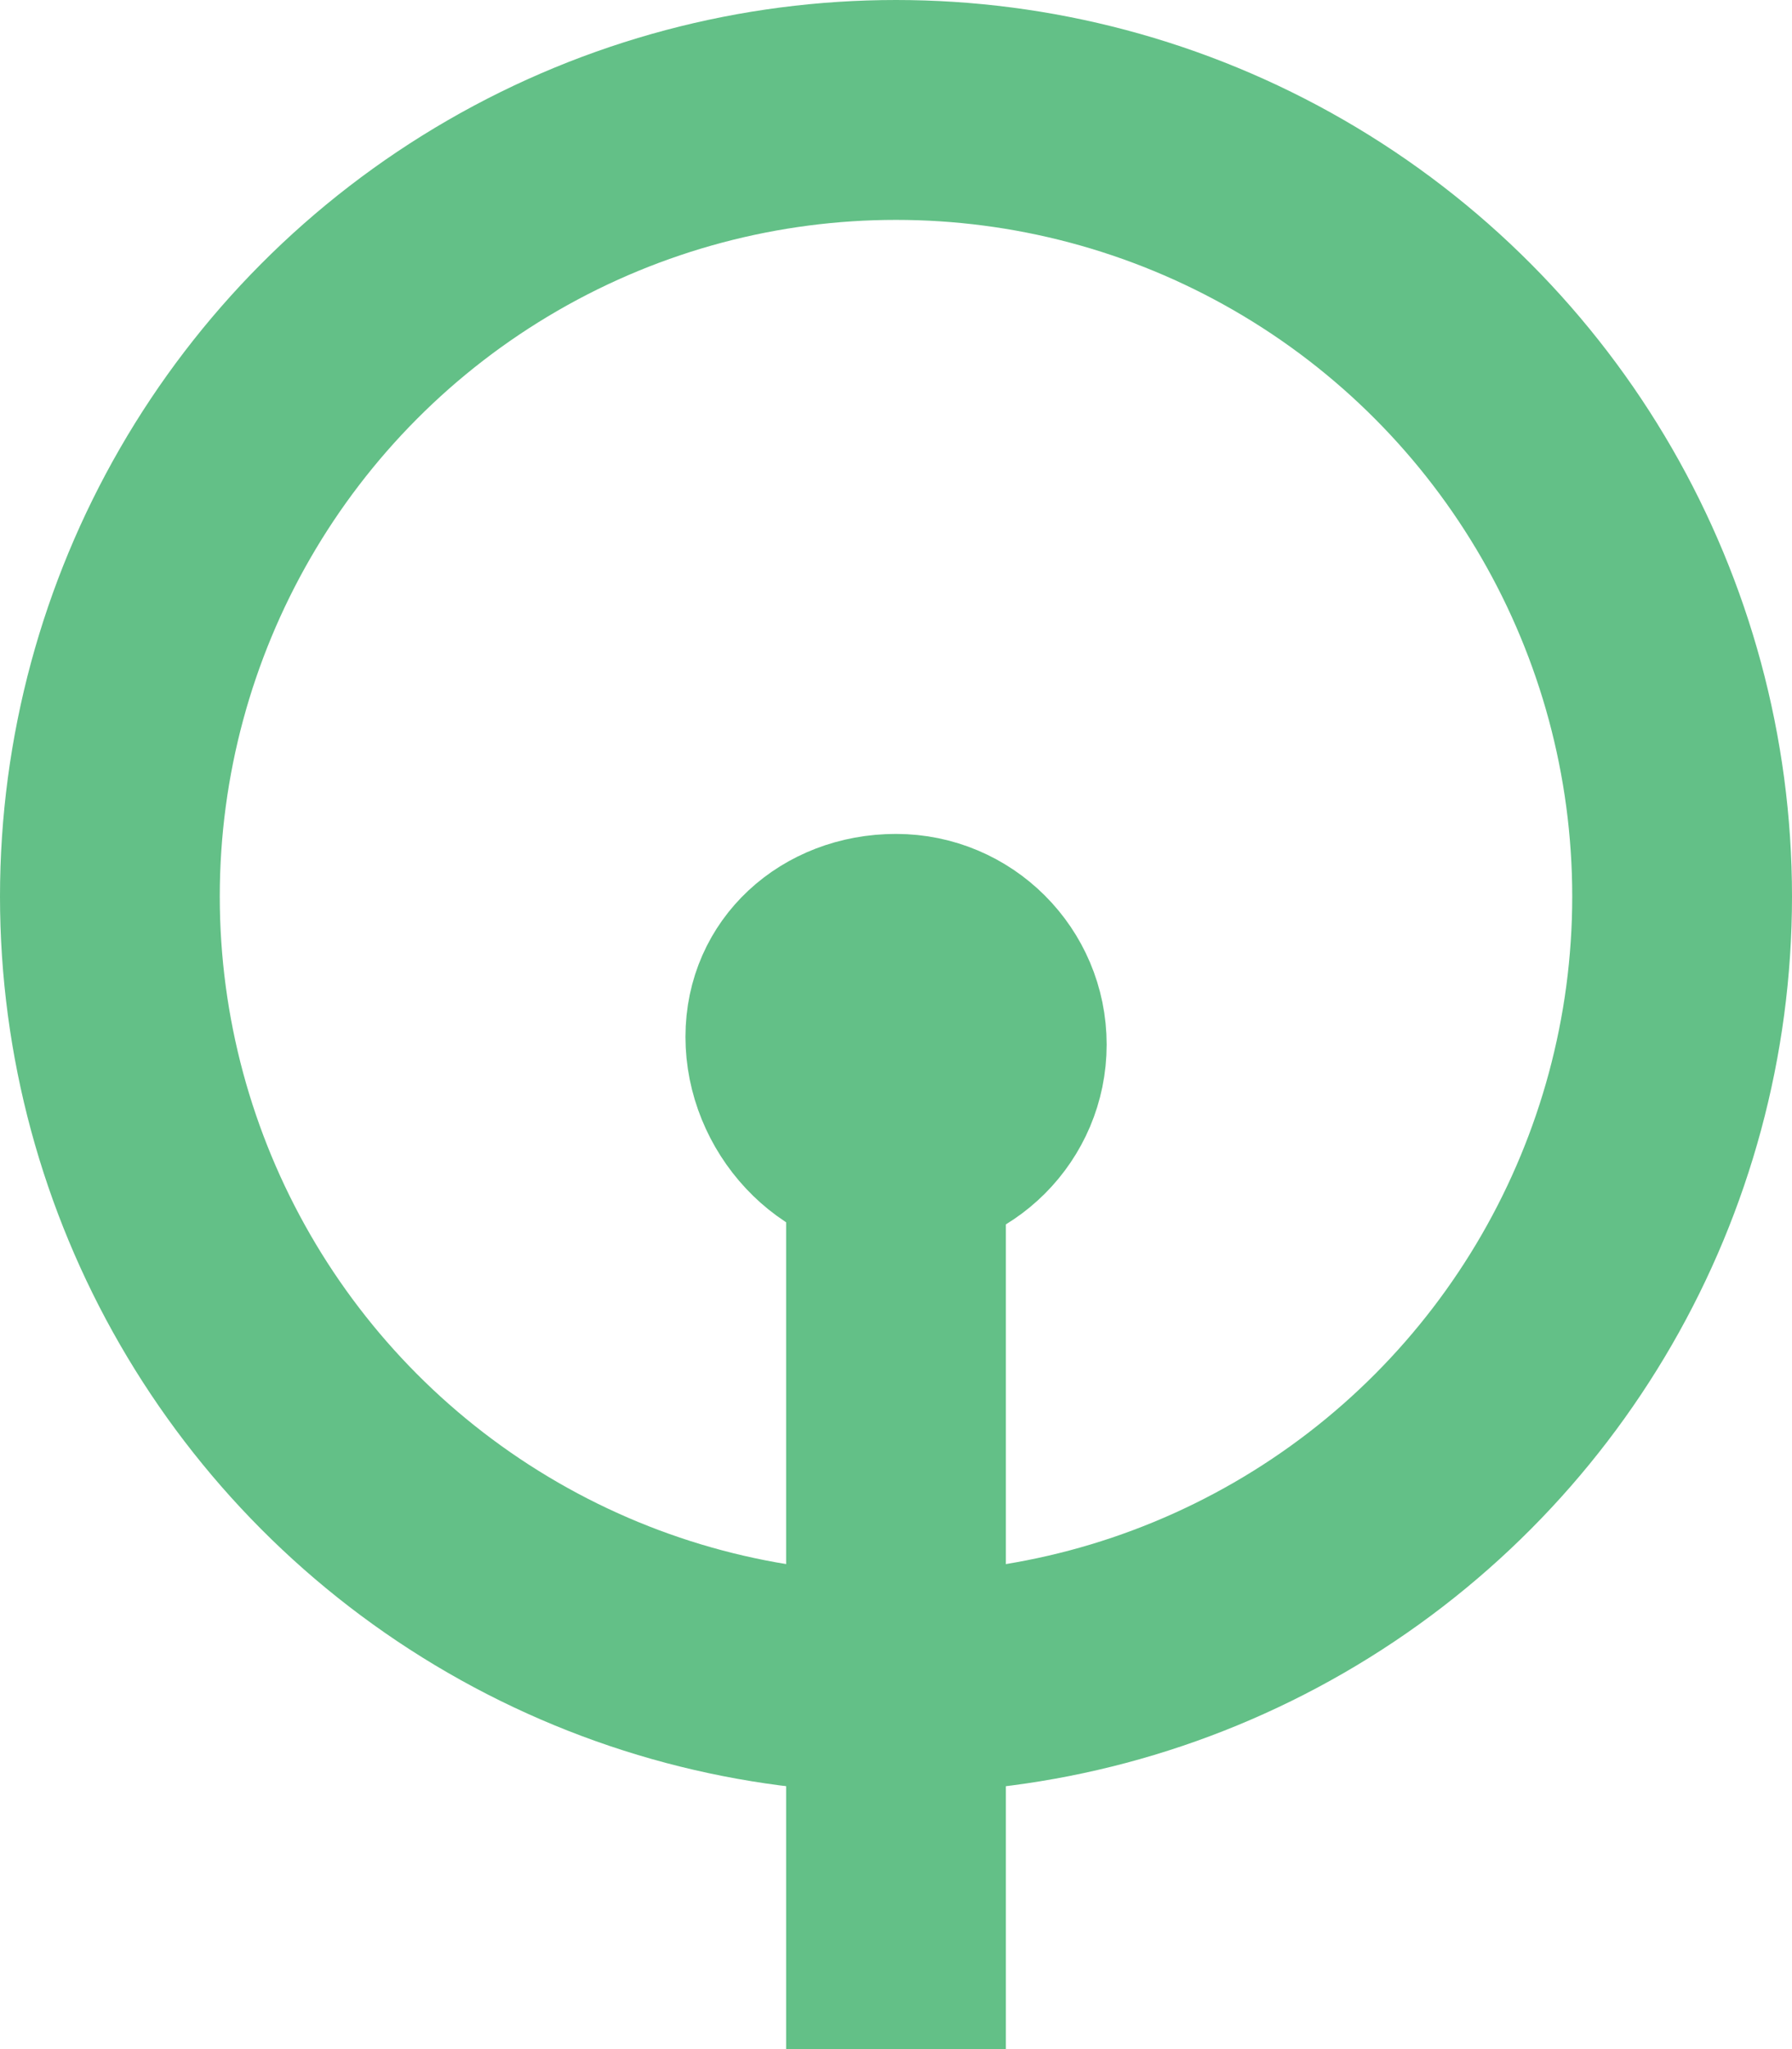 <?xml version="1.0" encoding="utf-8"?>
<svg version="1.1" xmlns="http://www.w3.org/2000/svg" xmlns:xlink="http://www.w3.org/1999/xlink" viewBox="0 0 16.308 18.638"
 xml:space="preserve">
<g>
	<circle style="fill:none;stroke:#63C087;stroke-width:2;" cx="8.154" cy="8.154" r="7.154"/>
	<path style="fill:#63C087;stroke:#63C087;" d="M9.571,9.501c0,0.782-0.635,1.417-1.417,1.417s-1.416-0.705-1.416-1.487
		s0.634-1.346,1.416-1.346C8.936,8.085,9.571,8.719,9.571,9.501z"/>
	<line style="fill:none;stroke:#63C087;stroke-width:2;" x1="8.154" y1="18.638" x2="8.154" y2="9.572"/>
</g>
</svg>
